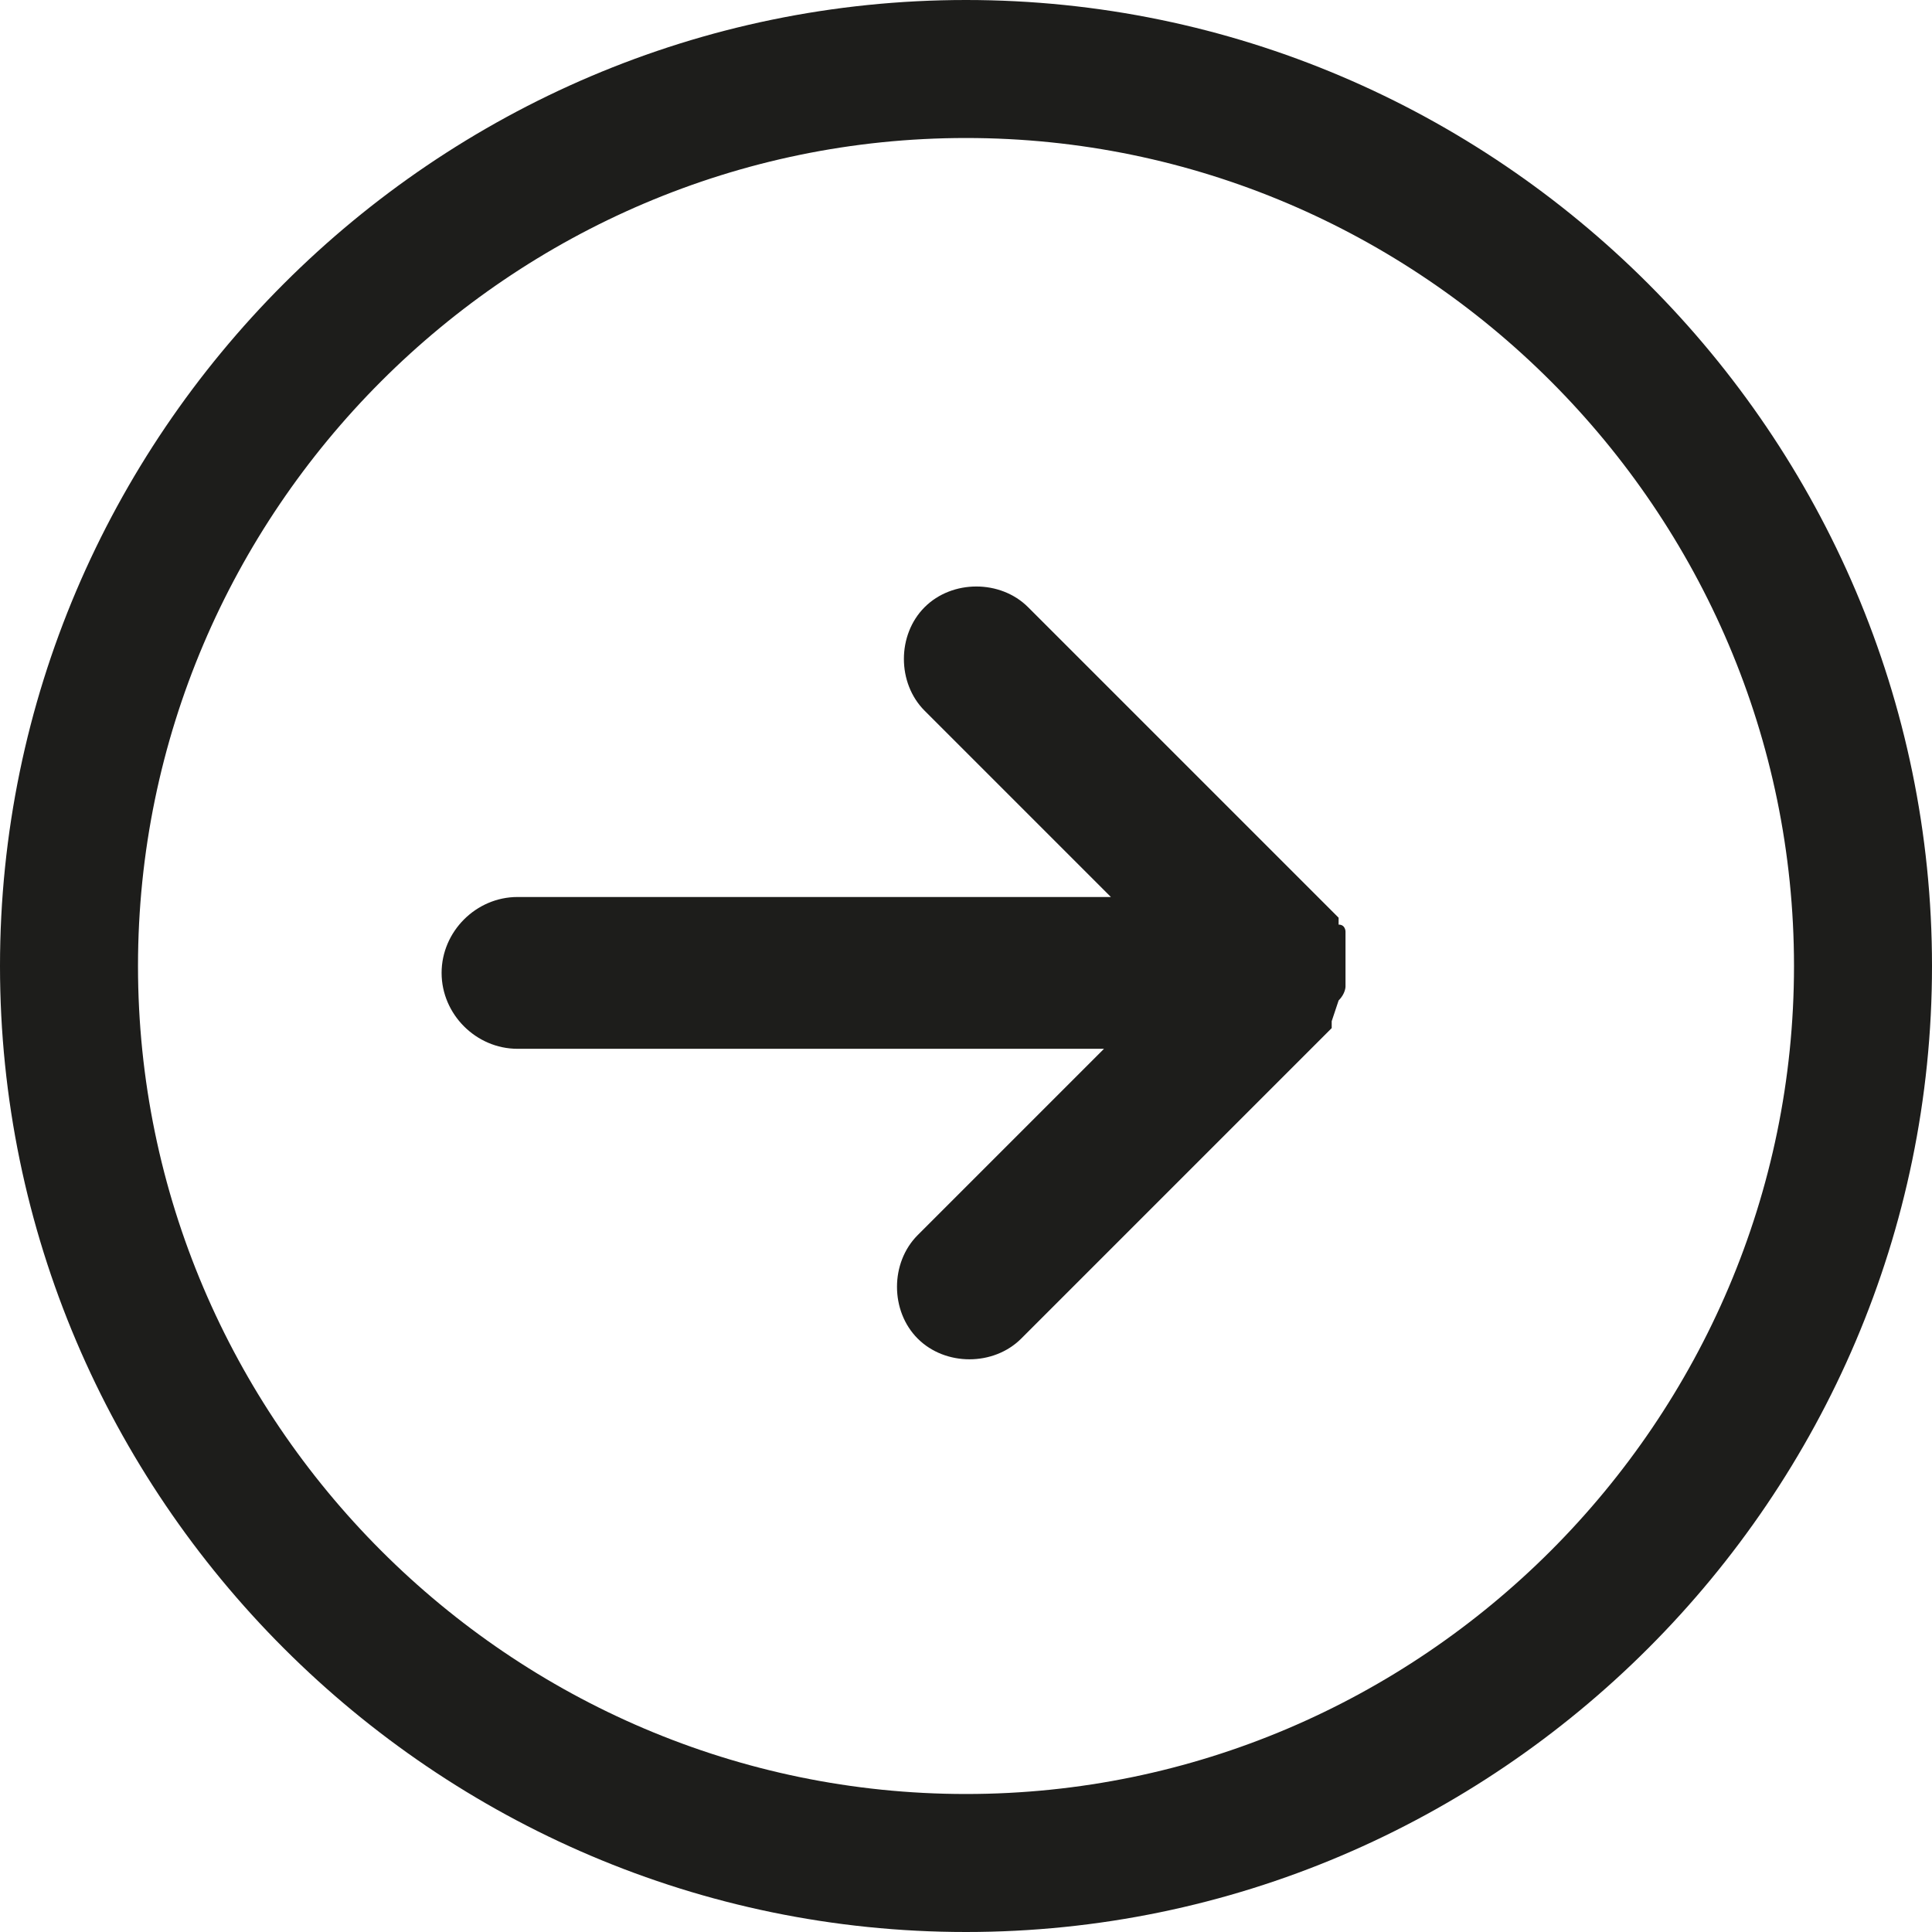 <?xml version="1.0" encoding="utf-8"?>
<!-- Generator: Adobe Illustrator 19.0.0, SVG Export Plug-In . SVG Version: 6.00 Build 0)  -->
<svg version="1.1" id="Слой_1" xmlns="http://www.w3.org/2000/svg" xmlns:xlink="http://www.w3.org/1999/xlink" x="0px" y="0px"
	 viewBox="0 0 28 28" style="enable-background:new 0 0 28 28;" xml:space="preserve">
<style type="text/css">
	.st0{fill:#1D1D1B;}
</style>
<path id="XMLID_237_" class="st0" d="M19.4,14.5C19.5,14.4,19.5,14.4,19.4,14.5c0.1-0.1,0.1-0.2,0.1-0.2c0,0,0,0,0-0.1
	c0-0.1,0-0.1,0-0.2l0,0l0,0c0-0.1,0-0.1,0-0.2c0,0,0,0,0-0.1c0,0,0-0.1,0-0.1c0,0,0,0,0-0.1c0,0,0-0.1-0.1-0.1c0,0,0,0,0-0.1
	c0,0-0.1-0.1-0.1-0.1v0c0,0,0,0,0,0l-4.4-4.4c-0.4-0.4-1.1-0.4-1.5,0h0c-0.4,0.4-0.4,1.1,0,1.5l2.7,2.7H7.5c-0.6,0-1.1,0.5-1.1,1.1
	s0.5,1.1,1.1,1.1H16l-2.7,2.7c-0.4,0.4-0.4,1.1,0,1.5h0c0.4,0.4,1.1,0.4,1.5,0l4.4-4.4c0,0,0,0,0,0v0c0,0,0.1-0.1,0.1-0.1
	c0,0,0,0,0-0.1C19.4,14.5,19.4,14.5,19.4,14.5z"/>
<g id="XMLID_61_">
	<path id="XMLID_13_" class="st0" d="M14,2c6.6,0,12,5.4,12,12s-5.4,12-12,12S2,20.6,2,14S7.4,2,14,2 M14,0C6.3,0,0,6.3,0,14
		s6.3,14,14,14c7.7,0,14-6.3,14-14S21.7,0,14,0L14,0z"/>
</g>
</svg>
